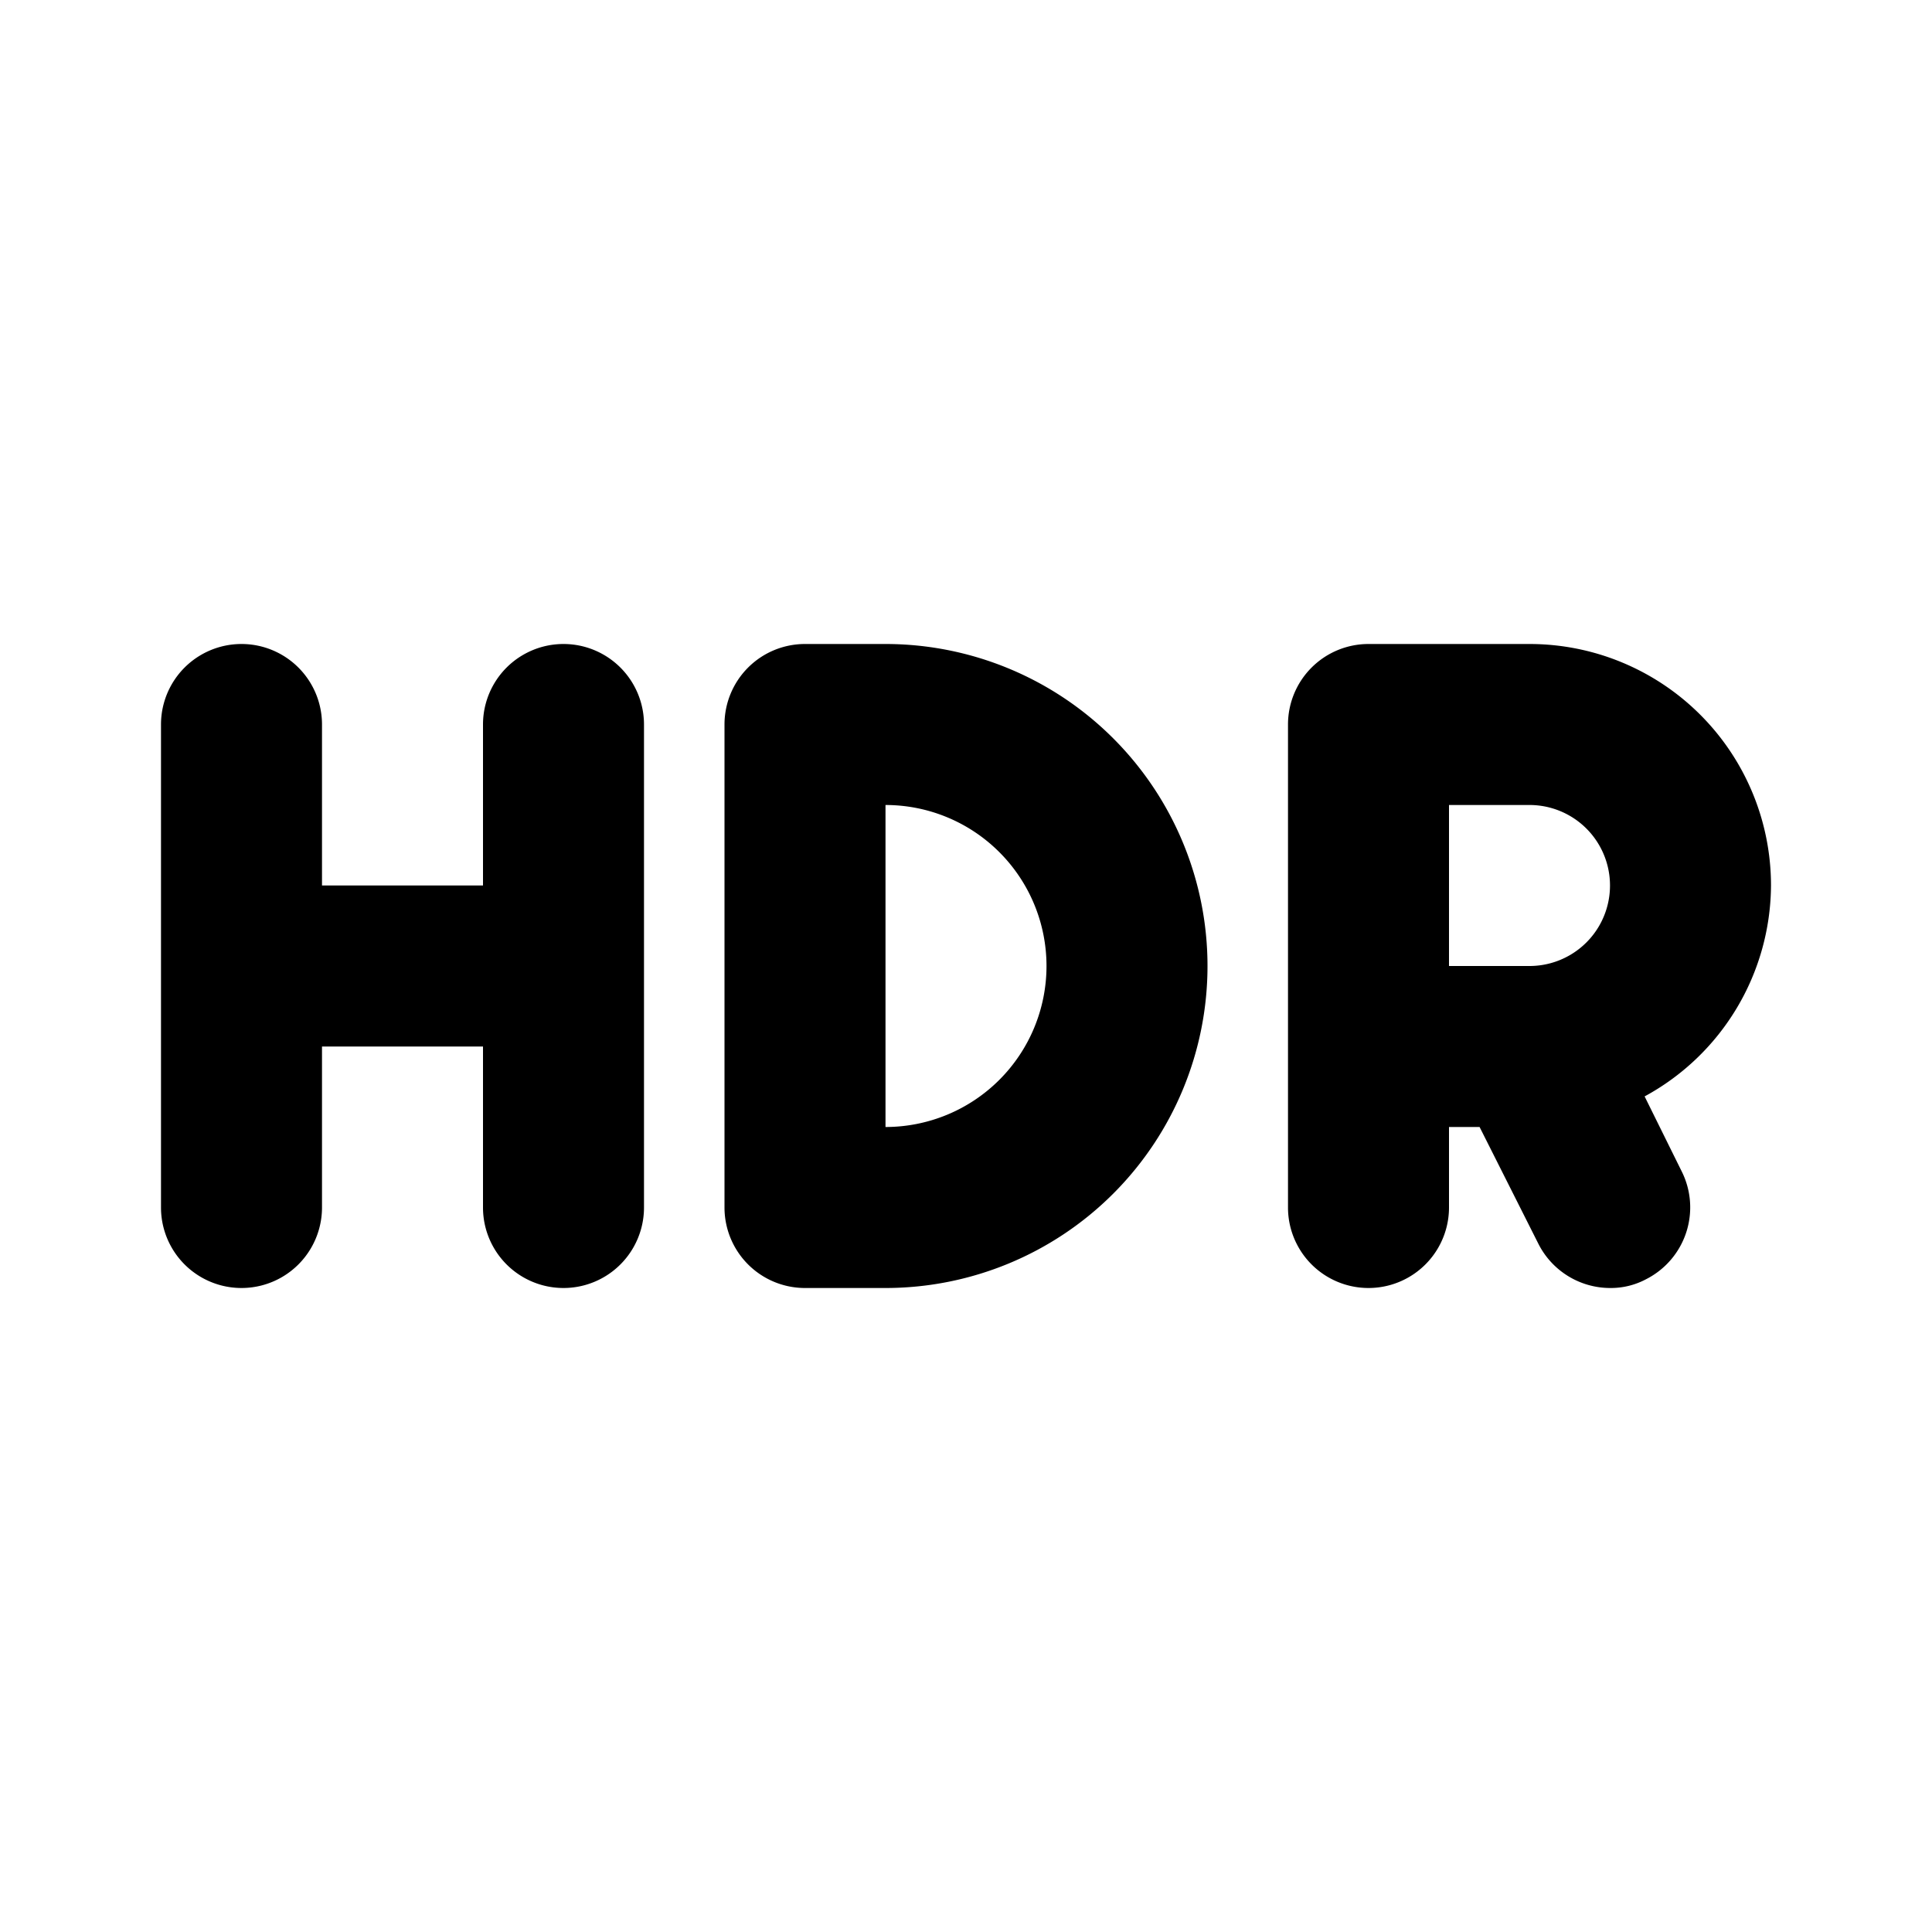 <svg id="Layer_1" data-name="Layer 1" xmlns="http://www.w3.org/2000/svg" viewBox="0 0 24 24"><title>HDR On</title><path d="M2,15V9A1,1,0,0,1,4,9v2H6V9A1,1,0,0,1,8,9v6a1,1,0,0,1-2,0V13H4v2a1,1,0,0,1-2,0Zm9-7a4,4,0,0,1,0,8H10a1,1,0,0,1-1-1V9a1,1,0,0,1,1-1Zm0,2v4a2,2,0,0,0,0-4Zm11,1a3,3,0,0,1-1.57,2.62l.46.93a1,1,0,0,1-.44,1.34A.93.93,0,0,1,20,16a1,1,0,0,1-.89-.55L18.38,14H18v1a1,1,0,0,1-2,0V9a1,1,0,0,1,1-1h2A3,3,0,0,1,22,11Zm-4,1h1a1,1,0,0,0,0-2H18Z"/></svg>